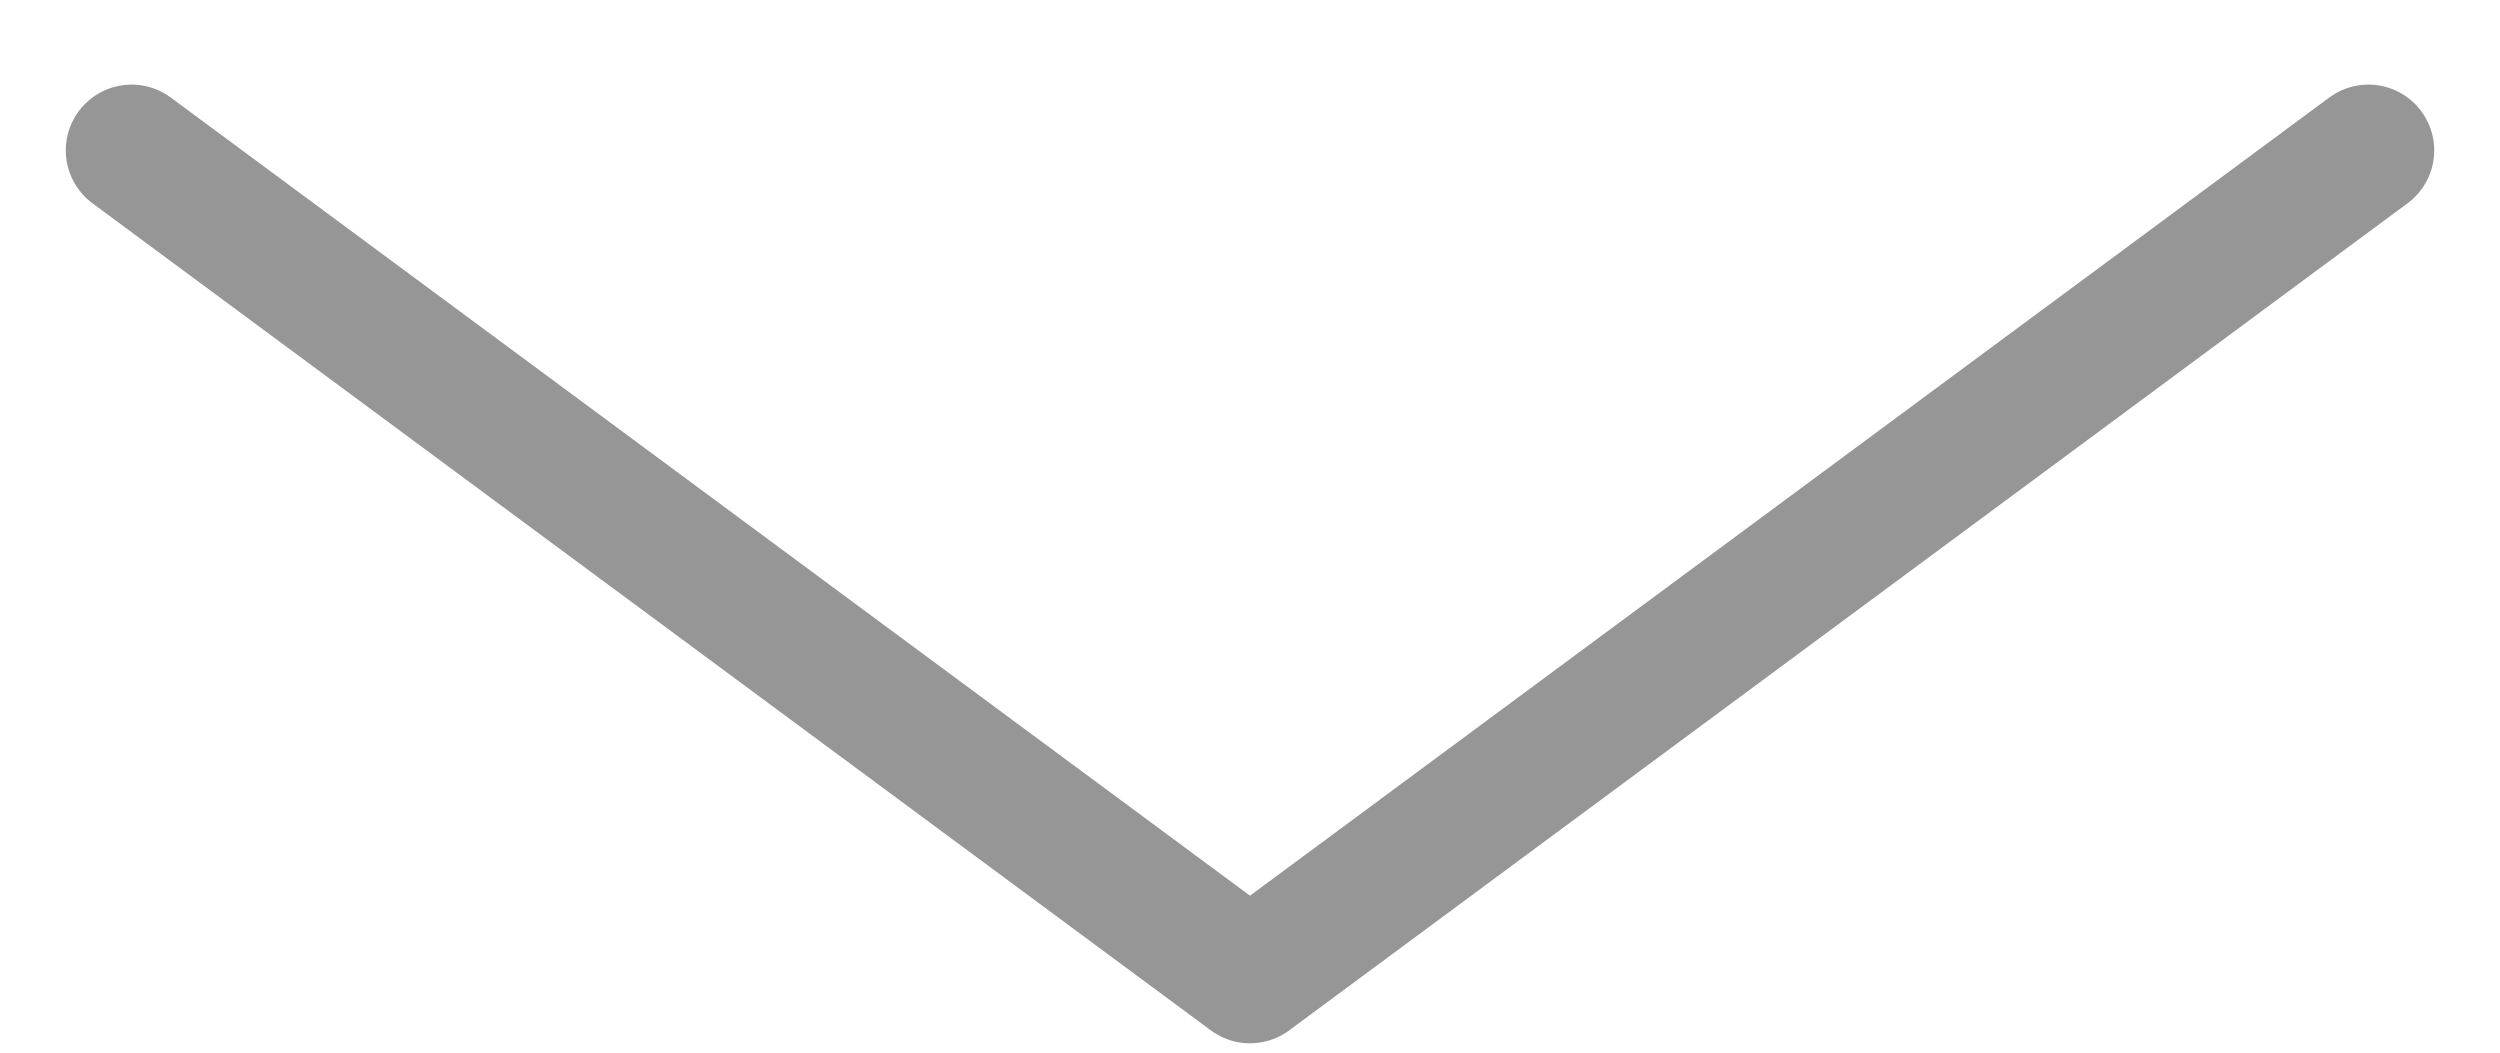 <svg width="19" height="8" viewBox="0 0 19 8" fill="none" xmlns="http://www.w3.org/2000/svg">
<path d="M1 1.143L9.5 7.429L18 1.143" stroke="#969696" stroke-linecap="round" stroke-linejoin="round"/>
</svg>
